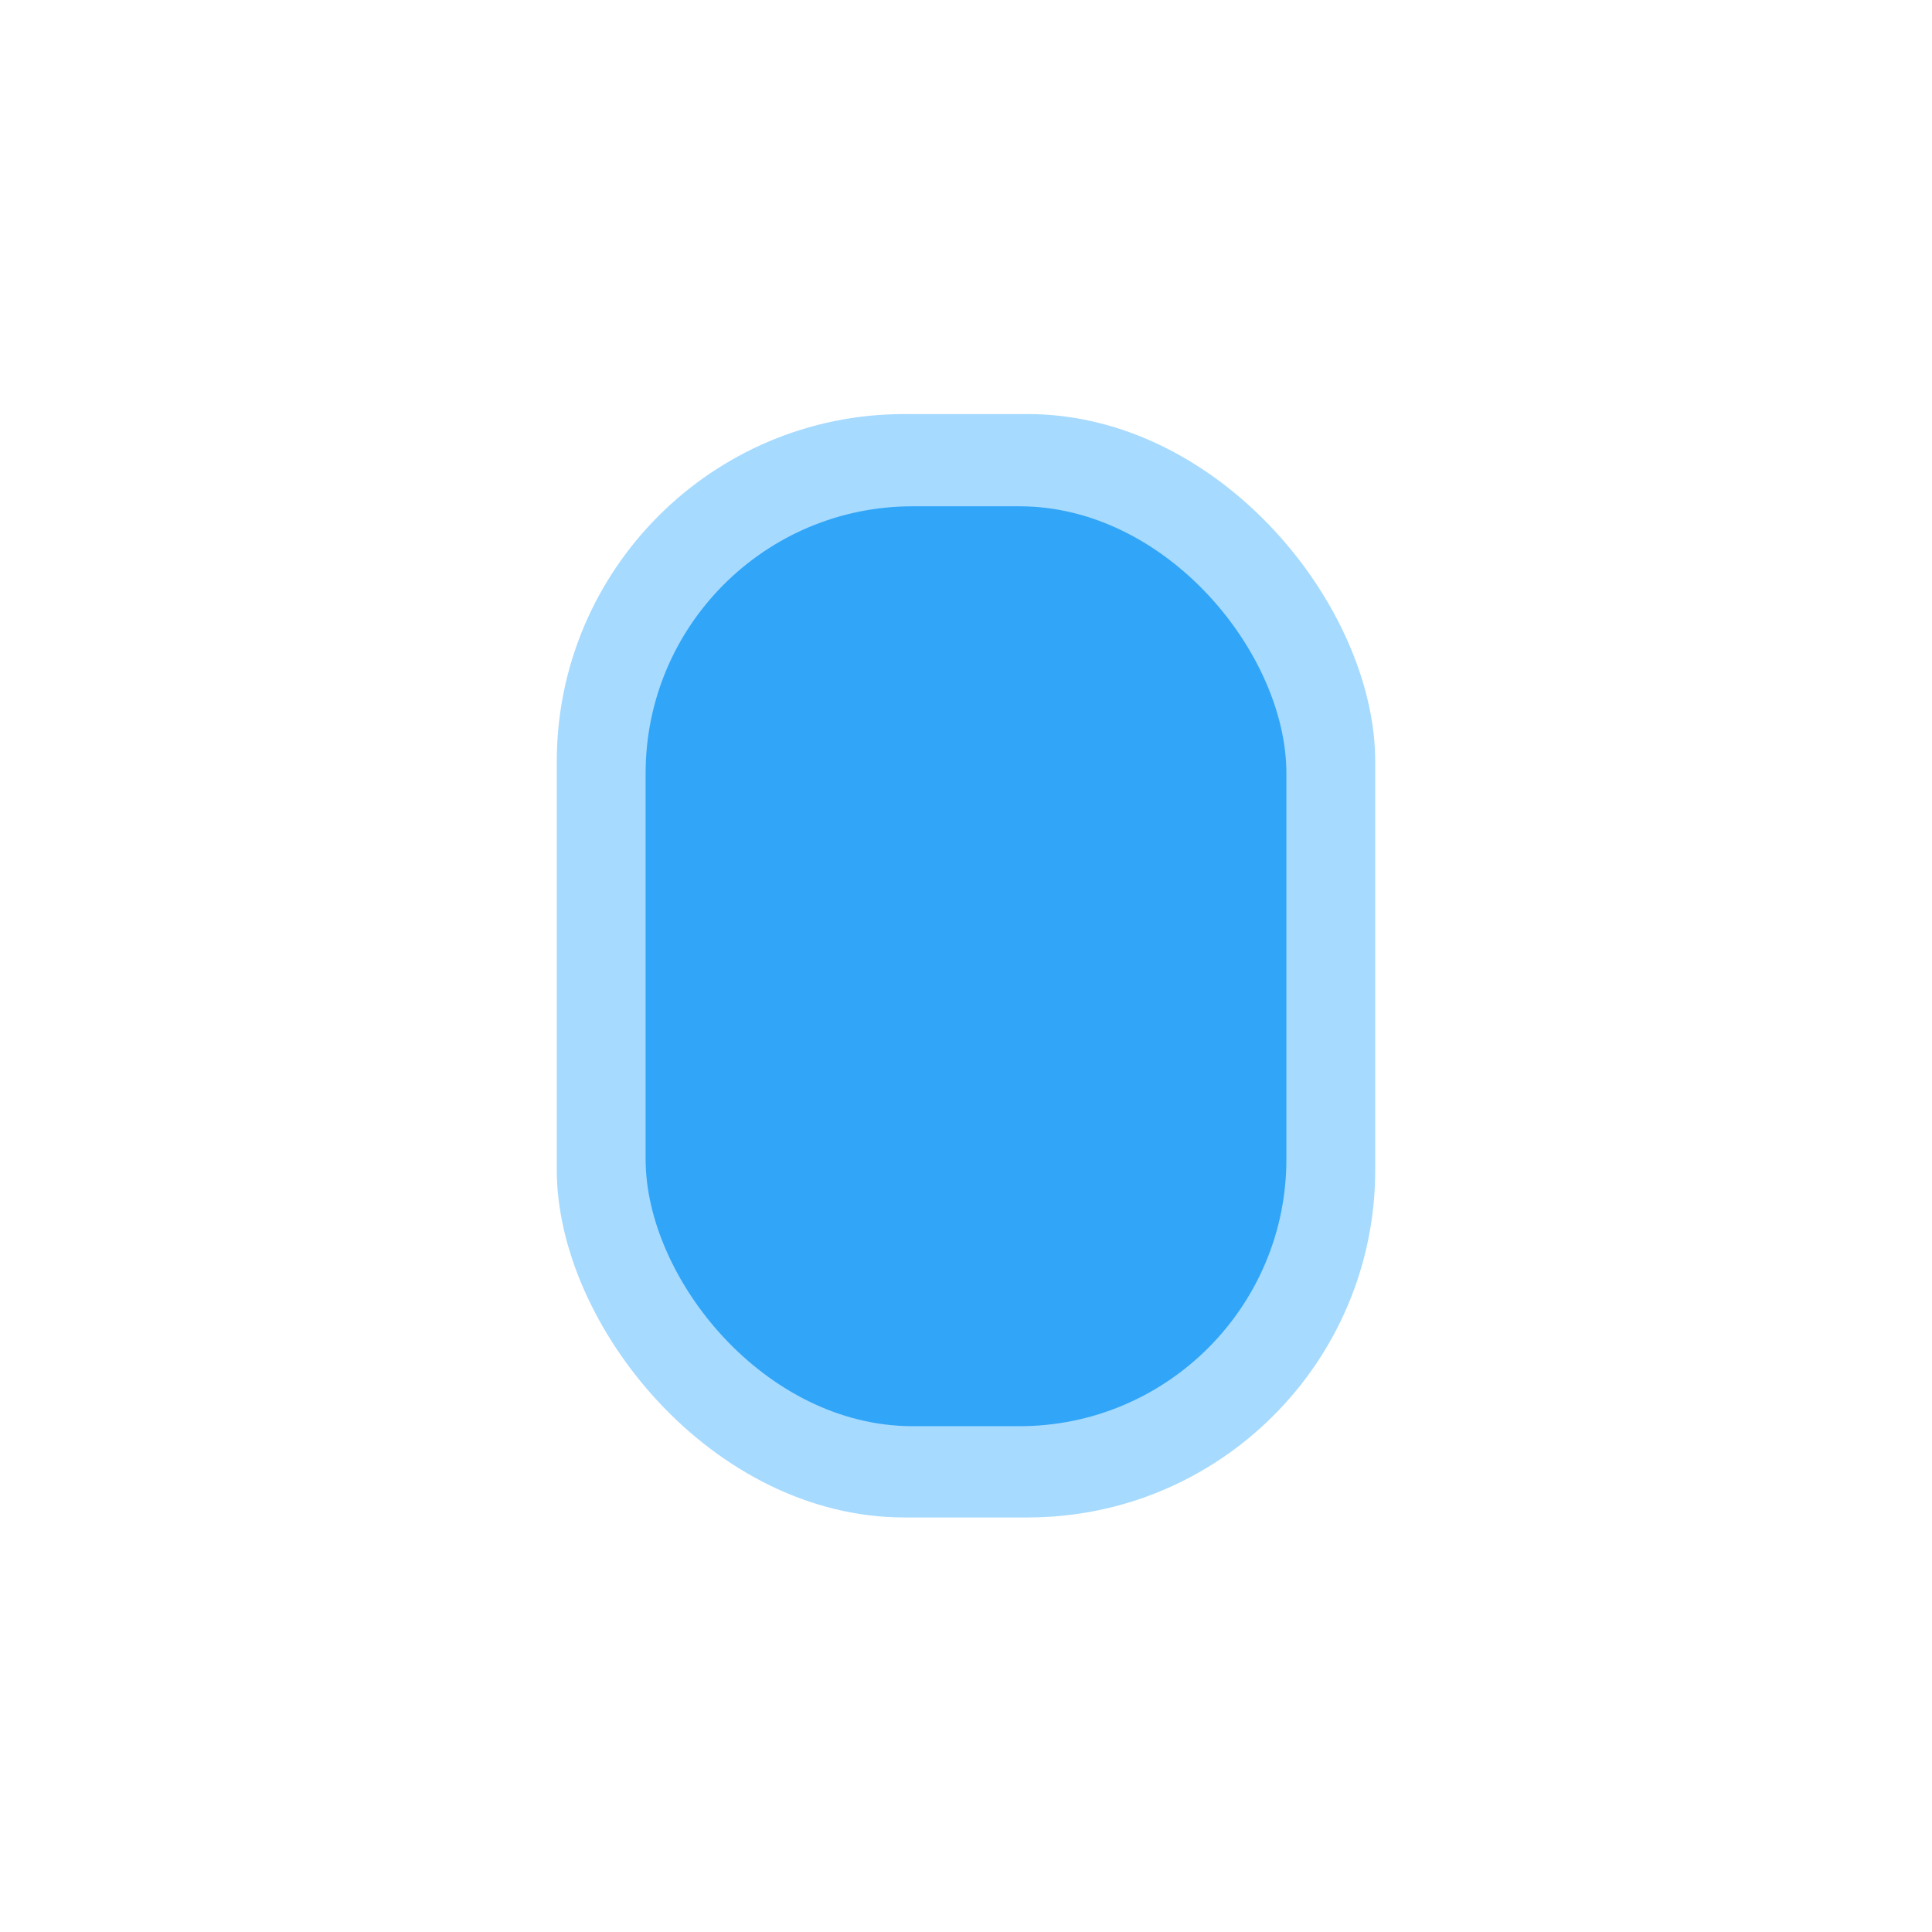 <svg xmlns="http://www.w3.org/2000/svg" viewBox="0 0 39.8 39.8"><defs><style>.cls-1{fill:none;}.cls-2{fill:#a6daff;}.cls-3{fill:#31a5f7;}</style></defs><title>2h</title><g id="Layer_2" data-name="Layer 2"><g id="Icons"><rect class="cls-1" width="39.8" height="39.8"/><rect class="cls-2" x="11.47" y="8.53" width="16.86" height="22.73" rx="7.16" ry="7.16"/><rect class="cls-3" x="13.3" y="10.43" width="13.2" height="18.95" rx="5.5" ry="5.5"/></g></g></svg>